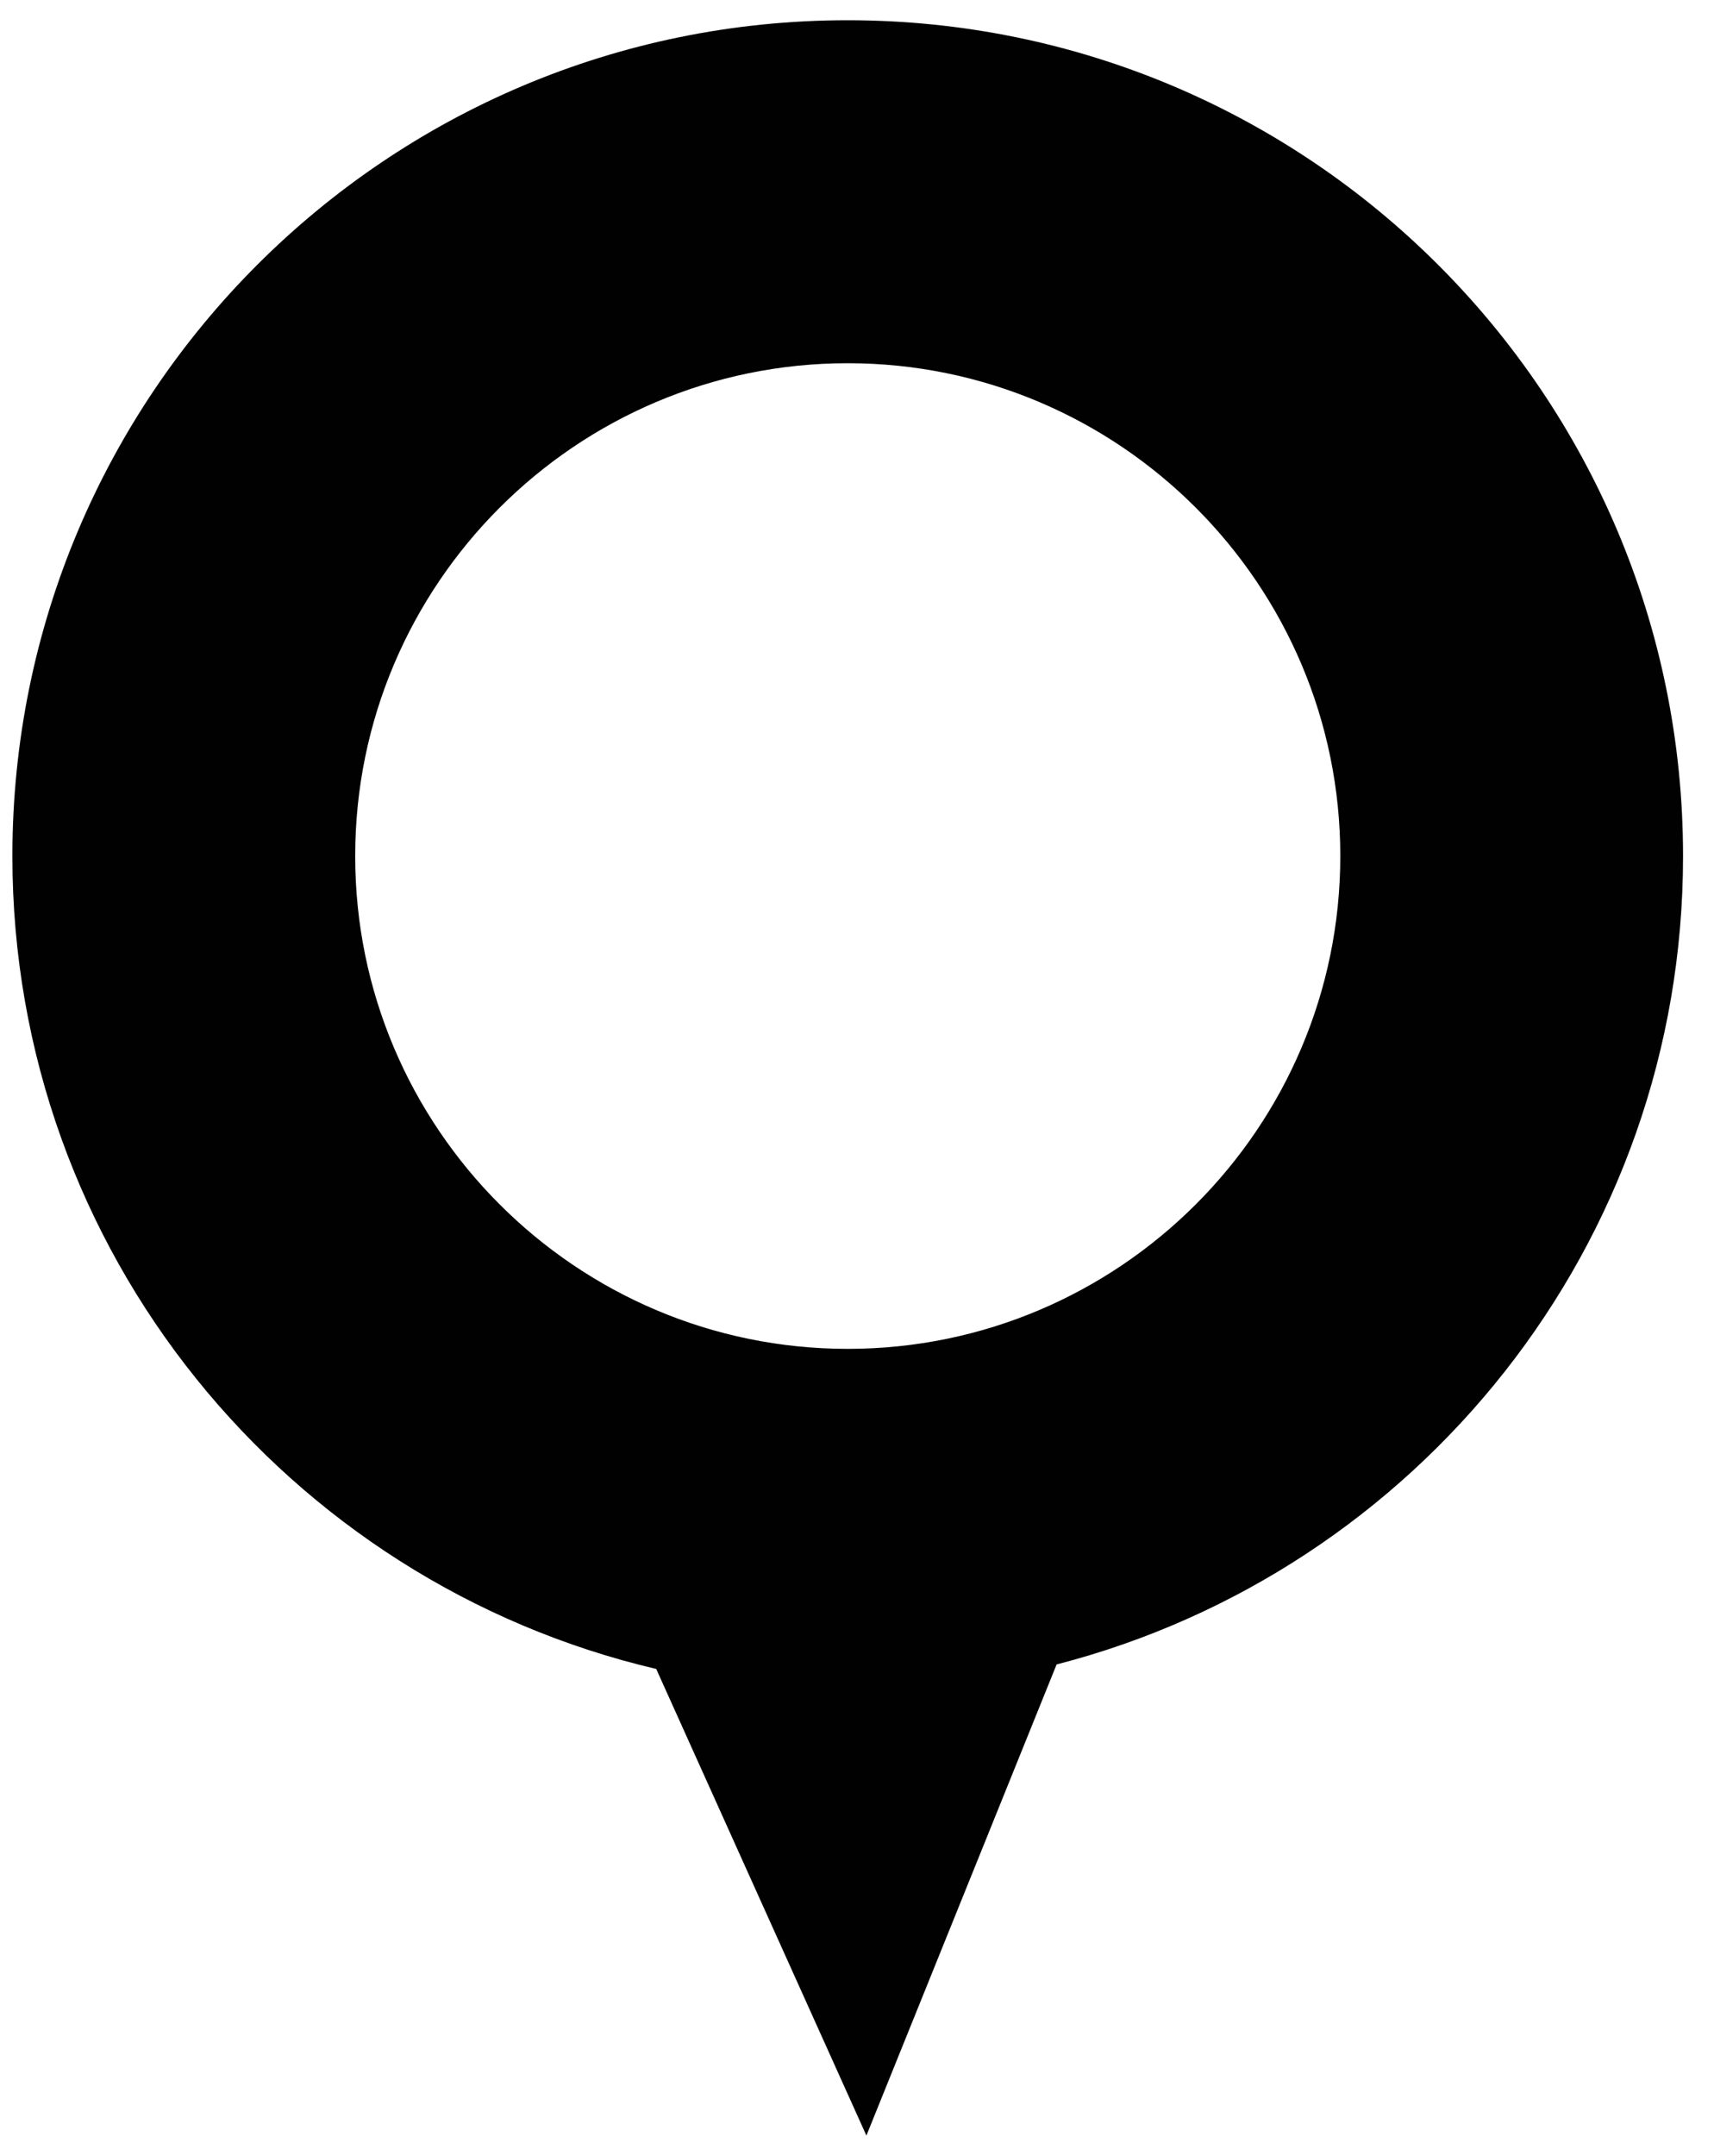 <?xml version="1.0" encoding="utf-8"?>
<!-- Generator: Adobe Illustrator 16.0.0, SVG Export Plug-In . SVG Version: 6.00 Build 0)  -->
<!DOCTYPE svg PUBLIC "-//W3C//DTD SVG 1.1//EN" "http://www.w3.org/Graphics/SVG/1.1/DTD/svg11.dtd">
<svg version="1.1" id="Layer_1" xmlns="http://www.w3.org/2000/svg" xmlns:xlink="http://www.w3.org/1999/xlink" x="0px" y="0px"
	 width="35px" height="44px" viewBox="0 0 35 44" enable-background="new 0 0 35 44" xml:space="preserve">
<path fill="#010101" d="M34.368,17.472c0-9.422-7.638-17.059-17.059-17.059S0.253,8.05,0.253,17.472
	c0,8.073,5.613,14.821,13.147,16.59l4.292,9.523l3.884-9.615C28.929,32.074,34.368,25.418,34.368,17.472z M17.31,27.529
	c-5.546,0-10.057-4.512-10.057-10.057c0-5.547,4.511-10.059,10.057-10.059s10.059,4.512,10.059,10.059
	C27.368,23.018,22.855,27.529,17.31,27.529z"/>
</svg>
